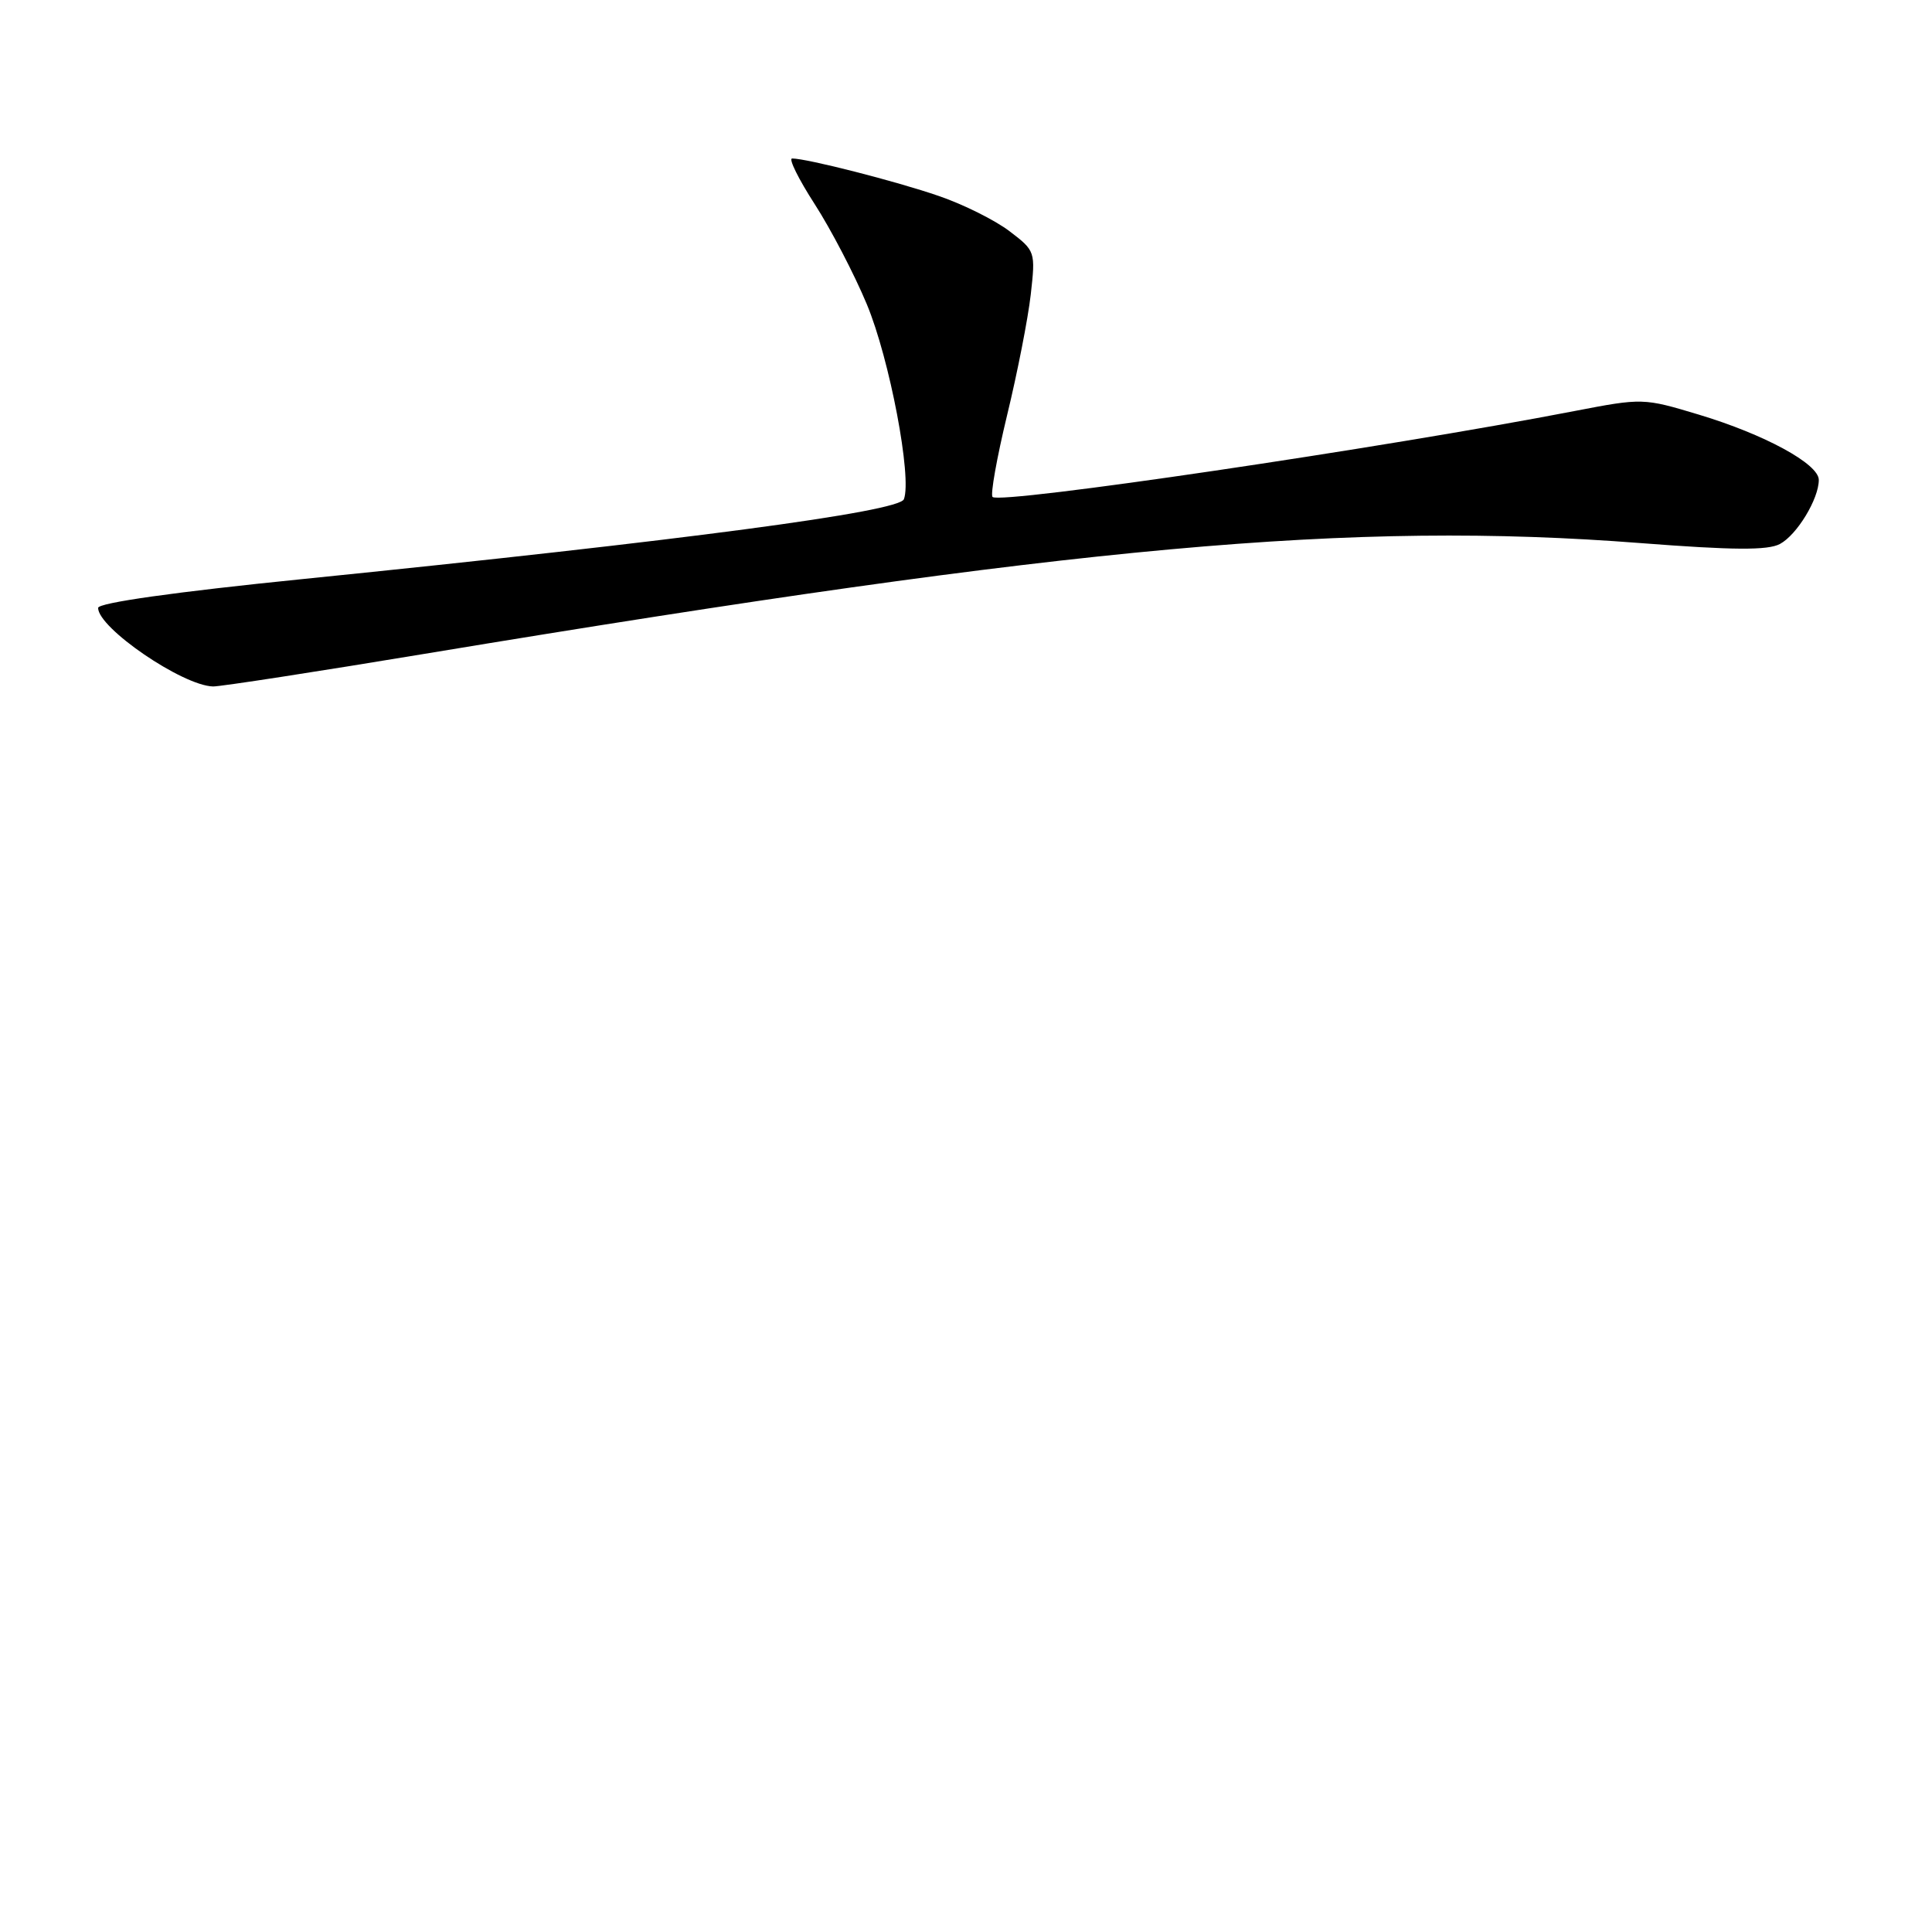 <?xml version="1.0" encoding="UTF-8" standalone="no"?>
<!DOCTYPE svg PUBLIC "-//W3C//DTD SVG 1.1//EN" "http://www.w3.org/Graphics/SVG/1.1/DTD/svg11.dtd" >
<svg xmlns="http://www.w3.org/2000/svg" xmlns:xlink="http://www.w3.org/1999/xlink" version="1.1" viewBox="0 0 256 256">
 <g >
 <path fill="currentColor"
d=" M 56.91 86.53 C 142.81 72.30 179.12 69.00 217.36 71.96 C 229.67 72.91 234.24 72.94 235.85 72.08 C 238.11 70.87 241.00 66.11 241.00 63.59 C 241.00 61.47 233.81 57.56 225.10 54.94 C 217.76 52.73 217.64 52.73 208.60 54.47 C 183.37 59.35 132.52 66.86 131.52 65.85 C 131.21 65.55 132.08 60.68 133.44 55.04 C 134.81 49.40 136.22 42.20 136.58 39.03 C 137.22 33.34 137.19 33.24 133.77 30.64 C 131.87 29.19 127.65 27.08 124.40 25.97 C 118.79 24.03 106.92 21.00 104.96 21.00 C 104.46 21.00 105.80 23.71 107.94 27.03 C 110.08 30.35 113.20 36.33 114.86 40.32 C 117.88 47.56 120.87 63.30 119.77 66.15 C 119.13 67.82 90.59 71.61 40.19 76.72 C 23.16 78.44 13.00 79.88 13.00 80.55 C 13.00 83.22 24.17 90.85 28.23 90.96 C 29.18 90.98 42.08 88.99 56.91 86.53 Z "/>
</g>
</svg>